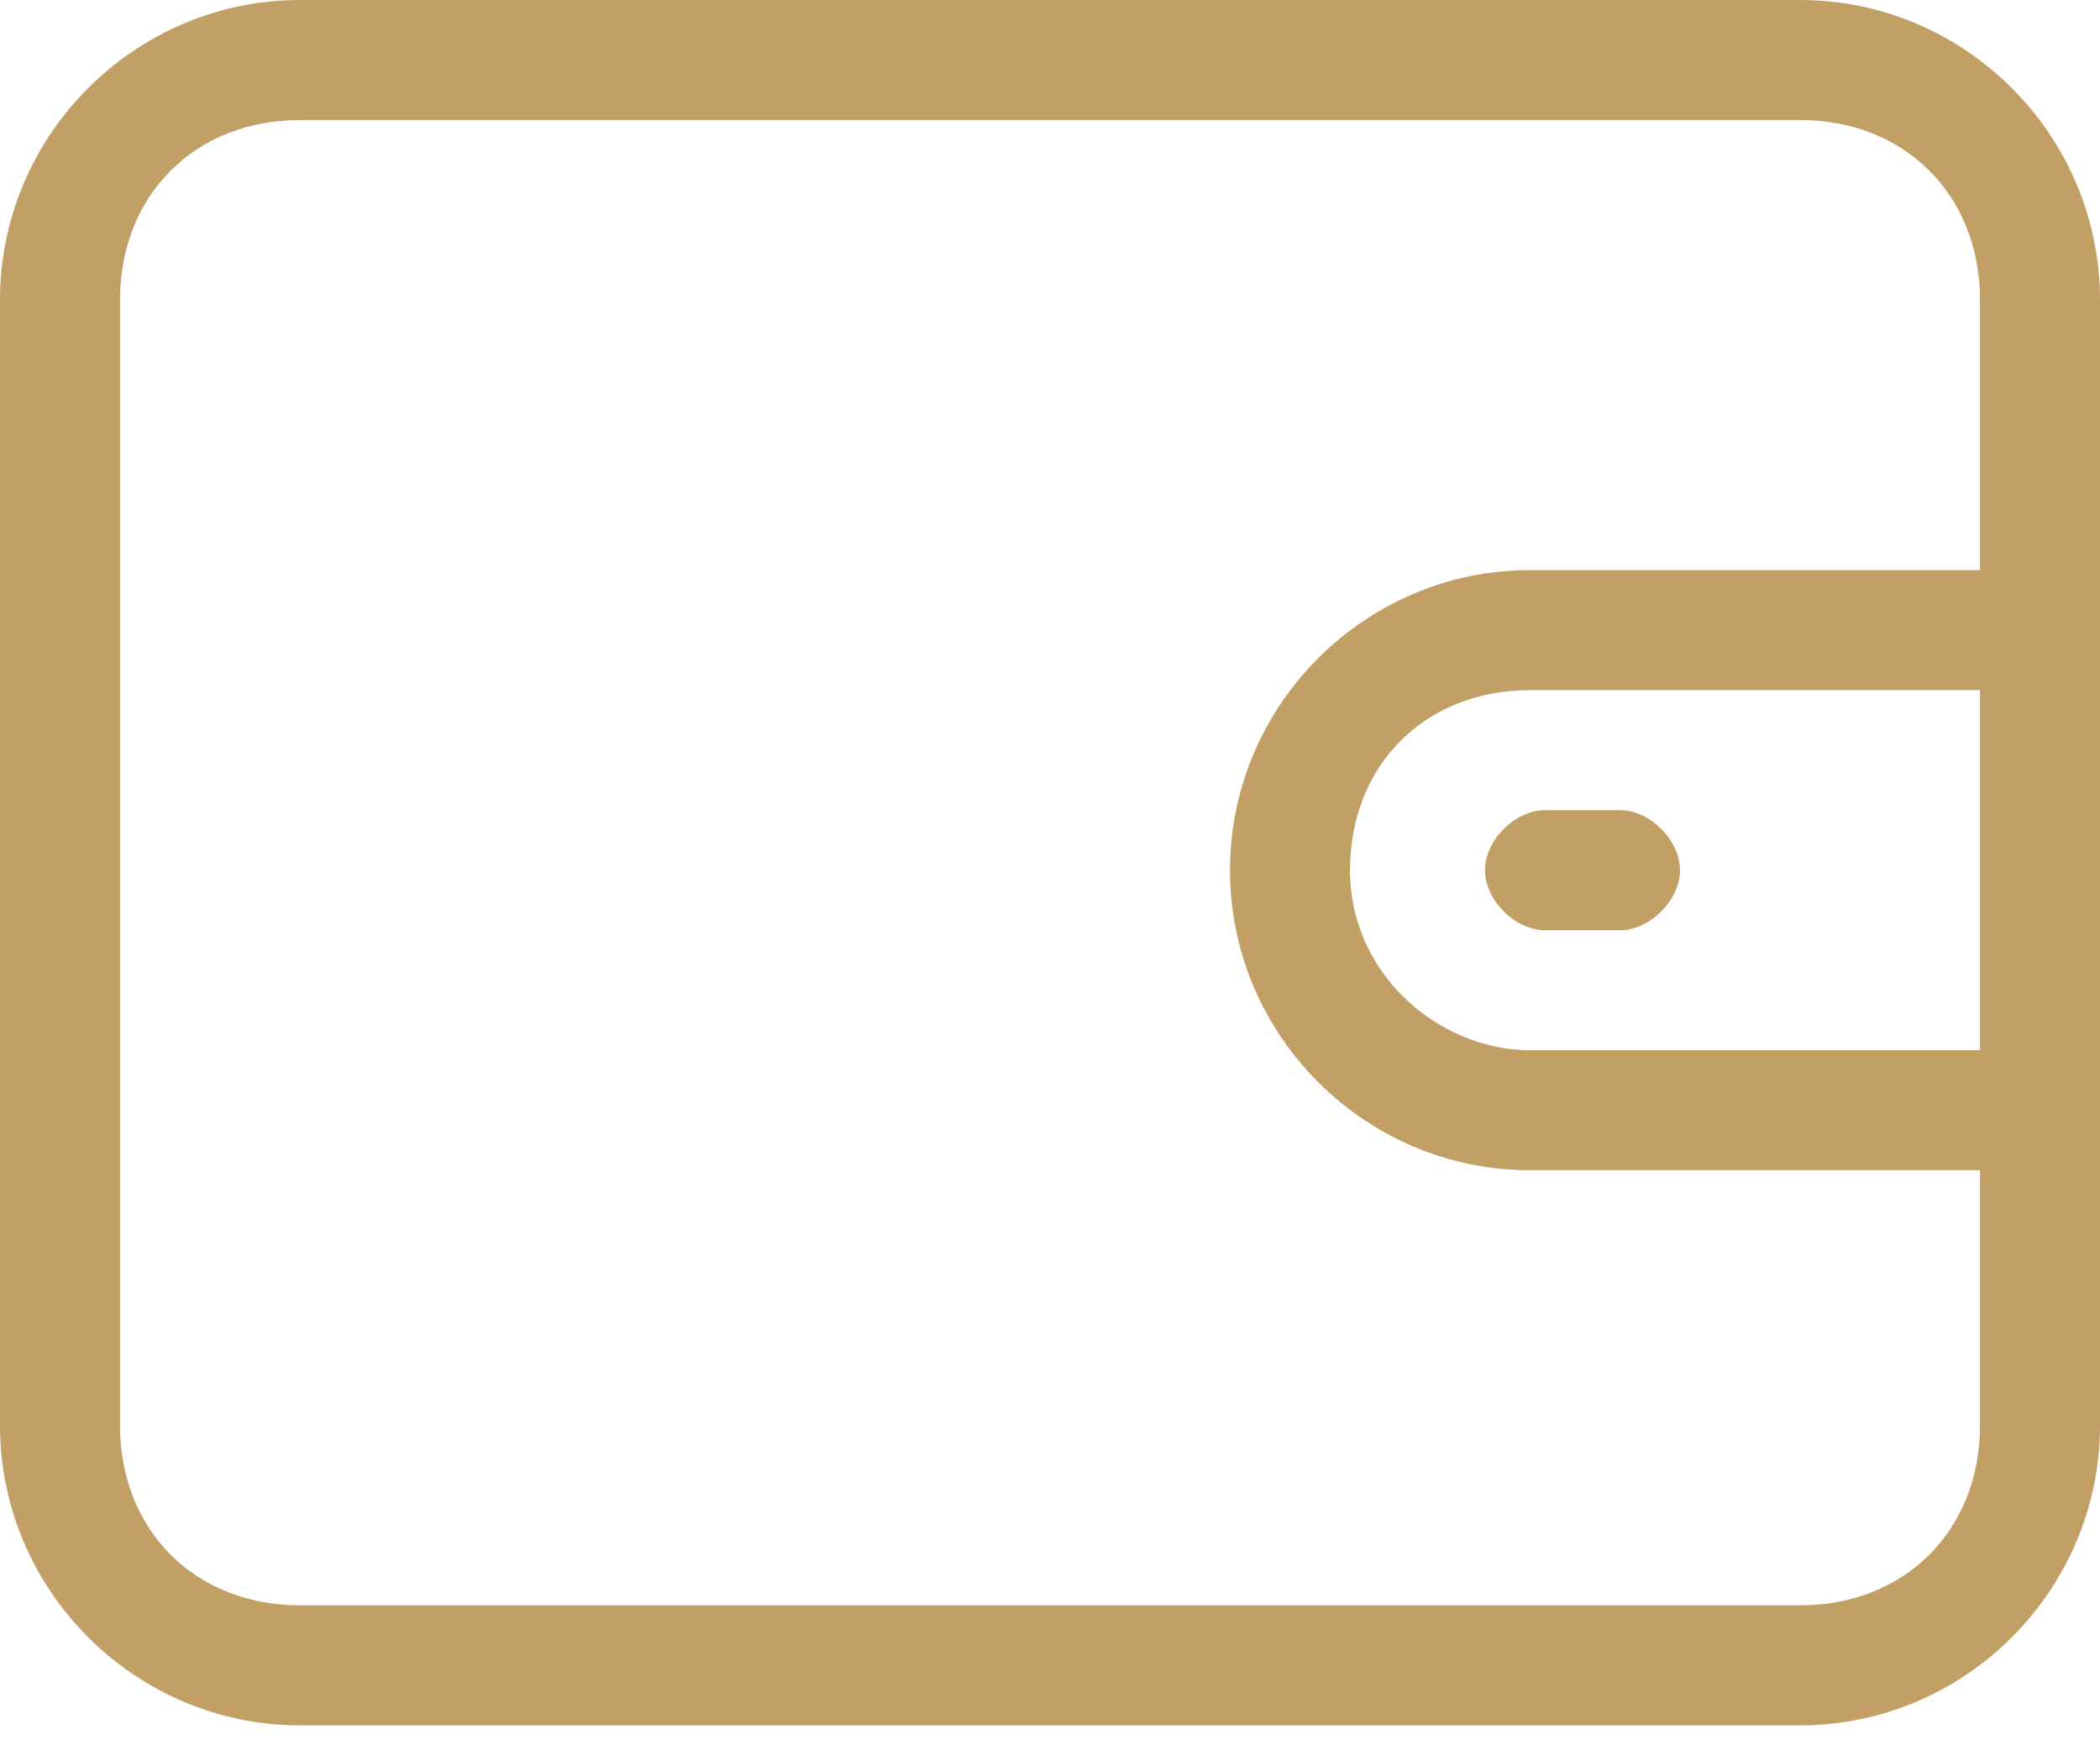 <?xml version="1.0" encoding="utf-8"?>
<!-- Generator: Adobe Illustrator 24.1.3, SVG Export Plug-In . SVG Version: 6.00 Build 0)  -->
<svg version="1.1" id="圖層_1" xmlns="http://www.w3.org/2000/svg" xmlns:xlink="http://www.w3.org/1999/xlink" x="0px" y="0px"
	 viewBox="0 0 14 11.6" style="enable-background:new 0 0 14 11.6;" xml:space="preserve">
<style type="text/css">
	.st0{fill:#c29f64;}
</style>
<g>
	<g>
		<g>
			<path class="st0" d="M12,0H2C0.9,0,0,0.9,0,2v7.5c0,1.1,0.9,2,2,2h10c1.1,0,2-0.9,2-2V2C14,0.9,13.1,0,12,0z M13.2,7h-3
				C9.6,7,9,6.5,9,5.8s0.5-1.2,1.2-1.2h3L13.2,7L13.2,7z M13.2,3.8h-3c-1.1,0-2,0.9-2,2s0.9,2,2,2h3v1.7c0,0.7-0.5,1.2-1.2,1.2H2
				c-0.7,0-1.2-0.5-1.2-1.2V2c0-0.7,0.5-1.2,1.2-1.2h10c0.7,0,1.2,0.5,1.2,1.2V3.8L13.2,3.8z"/>
		</g>
	</g>
	<g>
		<g>
			<path class="st0" d="M10.8,5.4h-0.5c-0.2,0-0.4,0.2-0.4,0.4c0,0.2,0.2,0.4,0.4,0.4h0.5c0.2,0,0.4-0.2,0.4-0.4
				C11.2,5.6,11,5.4,10.8,5.4z"/>
		</g>
	</g>
</g>
</svg>
